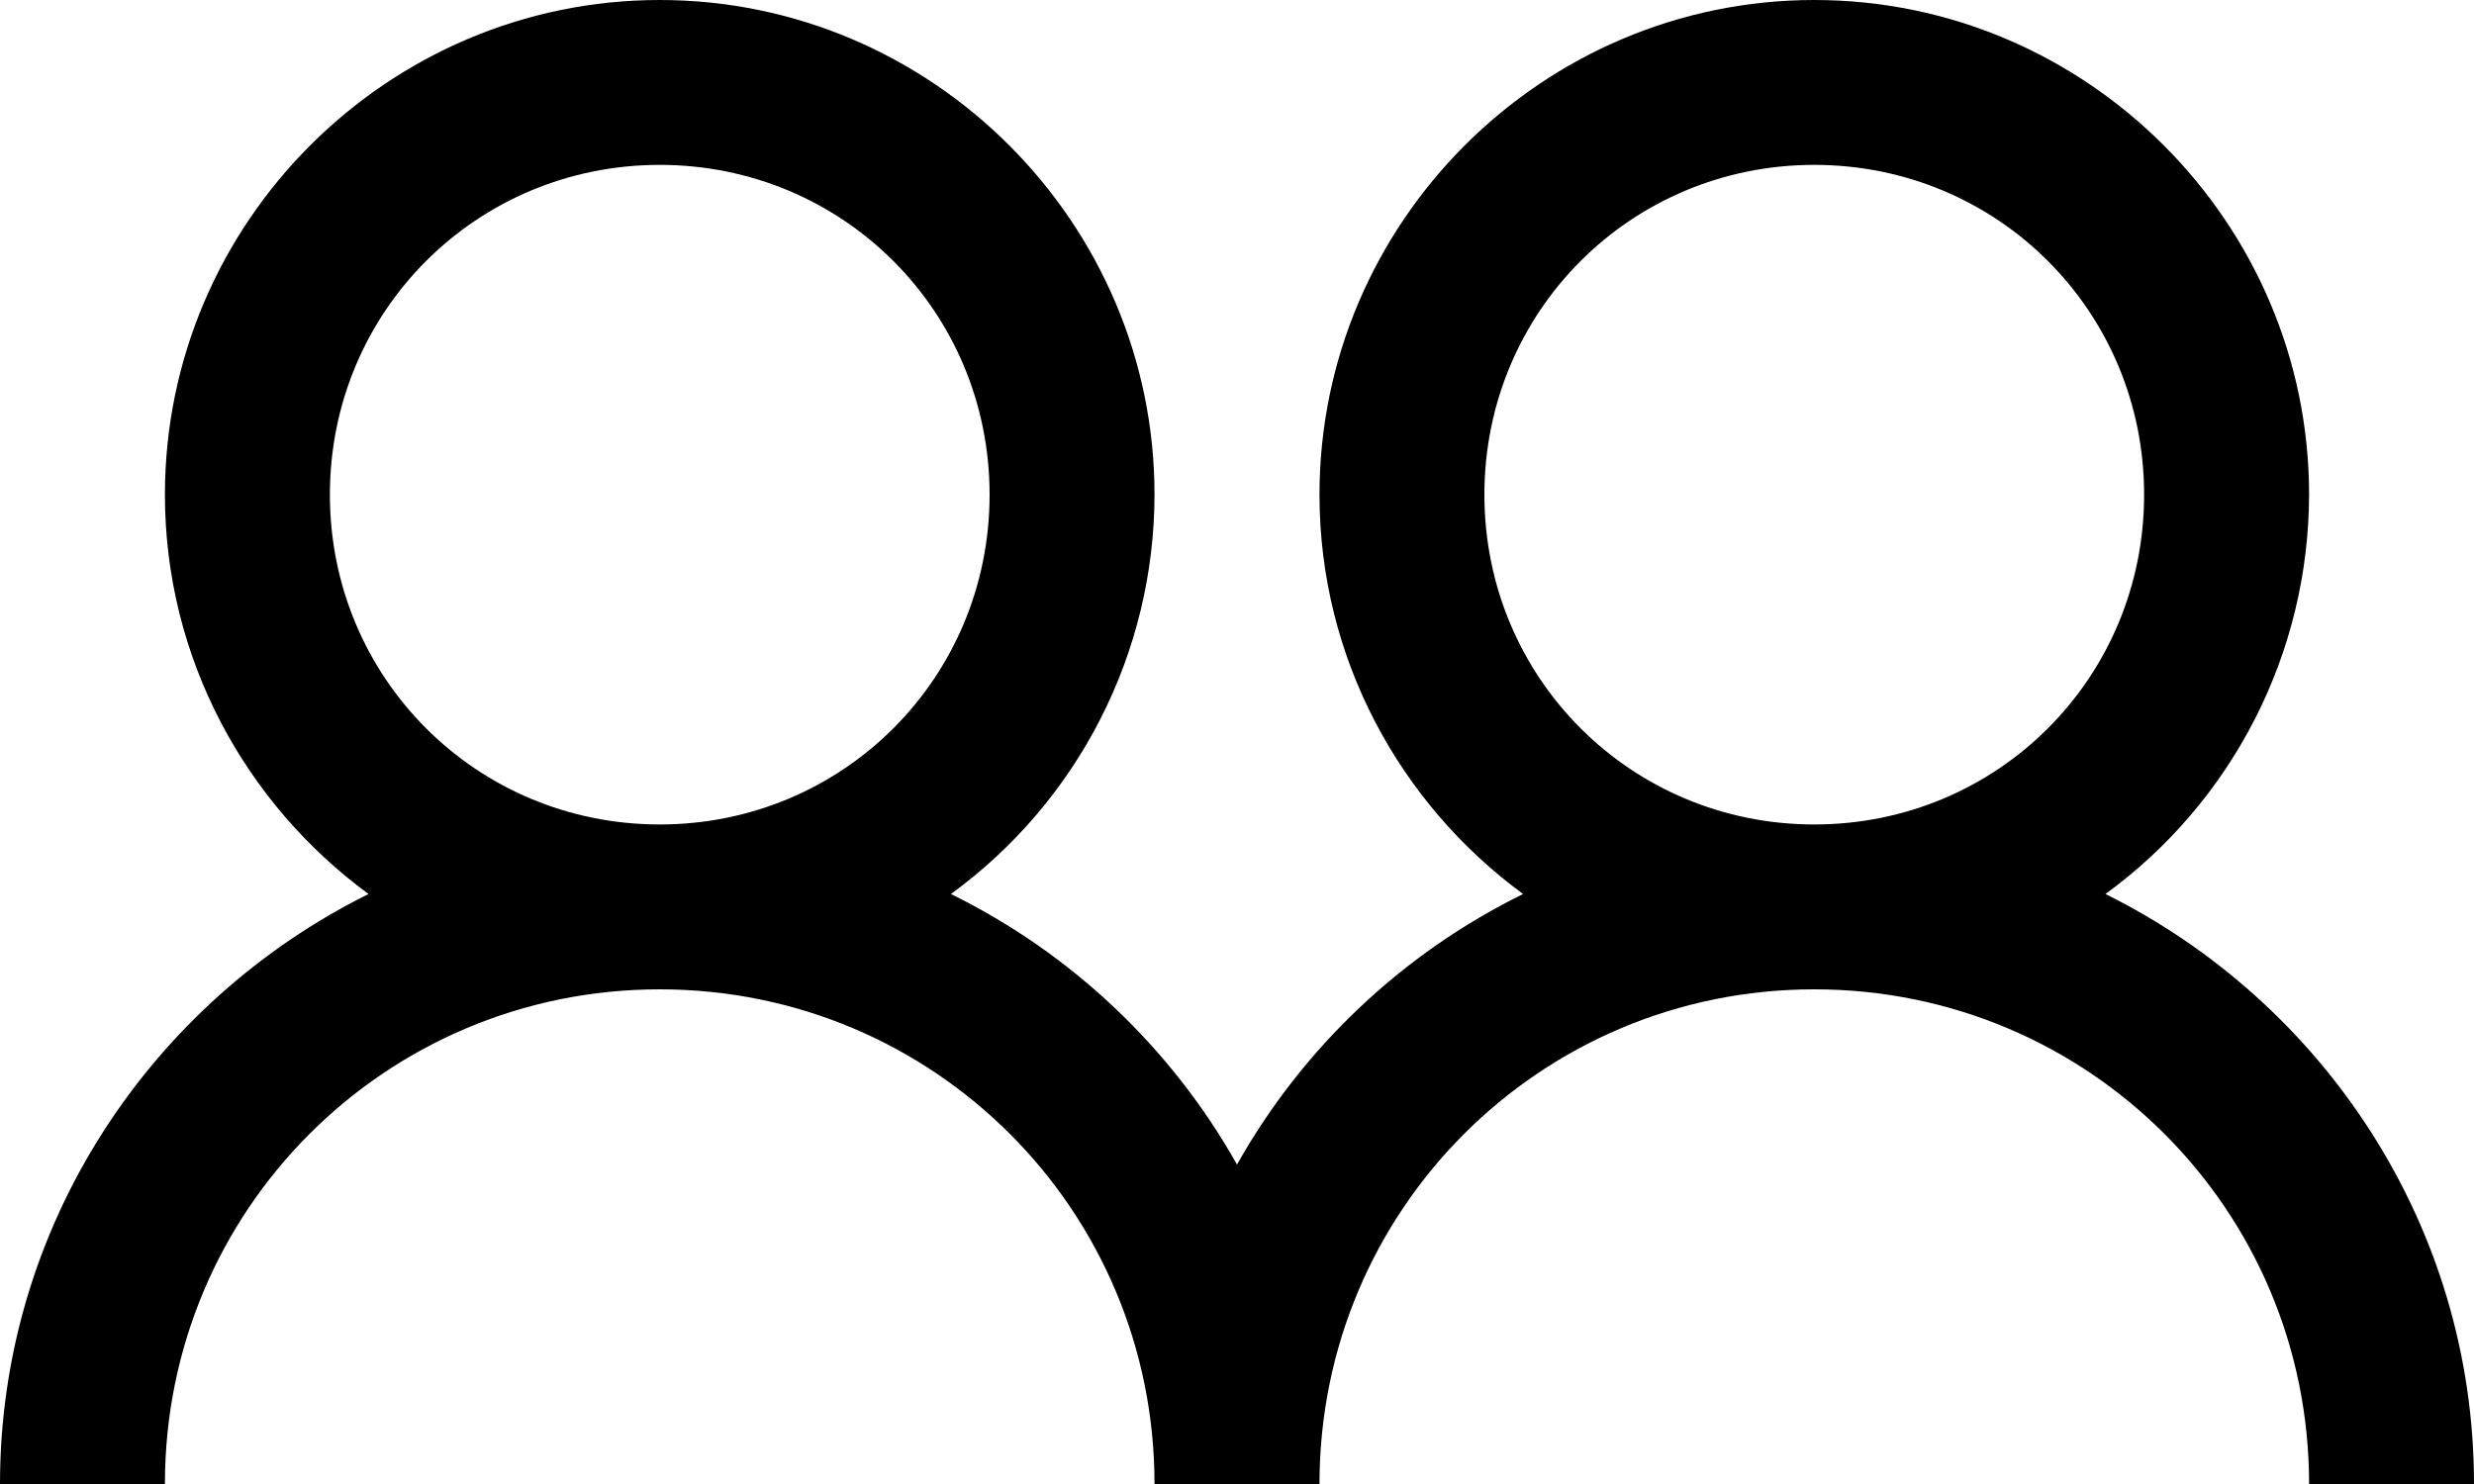 <svg width="50" height="30" viewBox="0 0 50 30" fill="none" xmlns="http://www.w3.org/2000/svg">
<path d="M13.333 0C7.833 0 3.333 4.5 3.333 10C3.333 13.307 4.962 16.25 7.448 18.073C3.053 20.253 0 24.773 0 30H3.333C3.333 24.46 7.793 20 13.333 20C18.873 20 23.333 24.46 23.333 30H26.667C26.667 24.46 31.127 20 36.667 20C42.207 20 46.667 24.46 46.667 30H50C50 24.772 46.947 20.253 42.552 18.073C43.824 17.146 44.86 15.932 45.575 14.529C46.29 13.126 46.664 11.575 46.667 10C46.667 4.5 42.167 0 36.667 0C31.167 0 26.667 4.5 26.667 10C26.667 13.307 28.295 16.25 30.782 18.073C28.347 19.271 26.331 21.177 25 23.542C23.669 21.177 21.653 19.271 19.218 18.073C20.491 17.146 21.527 15.932 22.242 14.529C22.957 13.126 23.331 11.575 23.333 10C23.333 4.5 18.833 0 13.333 0ZM13.333 3.333C17.038 3.333 20 6.295 20 10C20 13.705 17.038 16.667 13.333 16.667C9.628 16.667 6.667 13.705 6.667 10C6.667 6.295 9.628 3.333 13.333 3.333ZM36.667 3.333C40.372 3.333 43.333 6.295 43.333 10C43.333 13.705 40.372 16.667 36.667 16.667C32.962 16.667 30 13.705 30 10C30 6.295 32.962 3.333 36.667 3.333Z" fill="black"/>
</svg>
